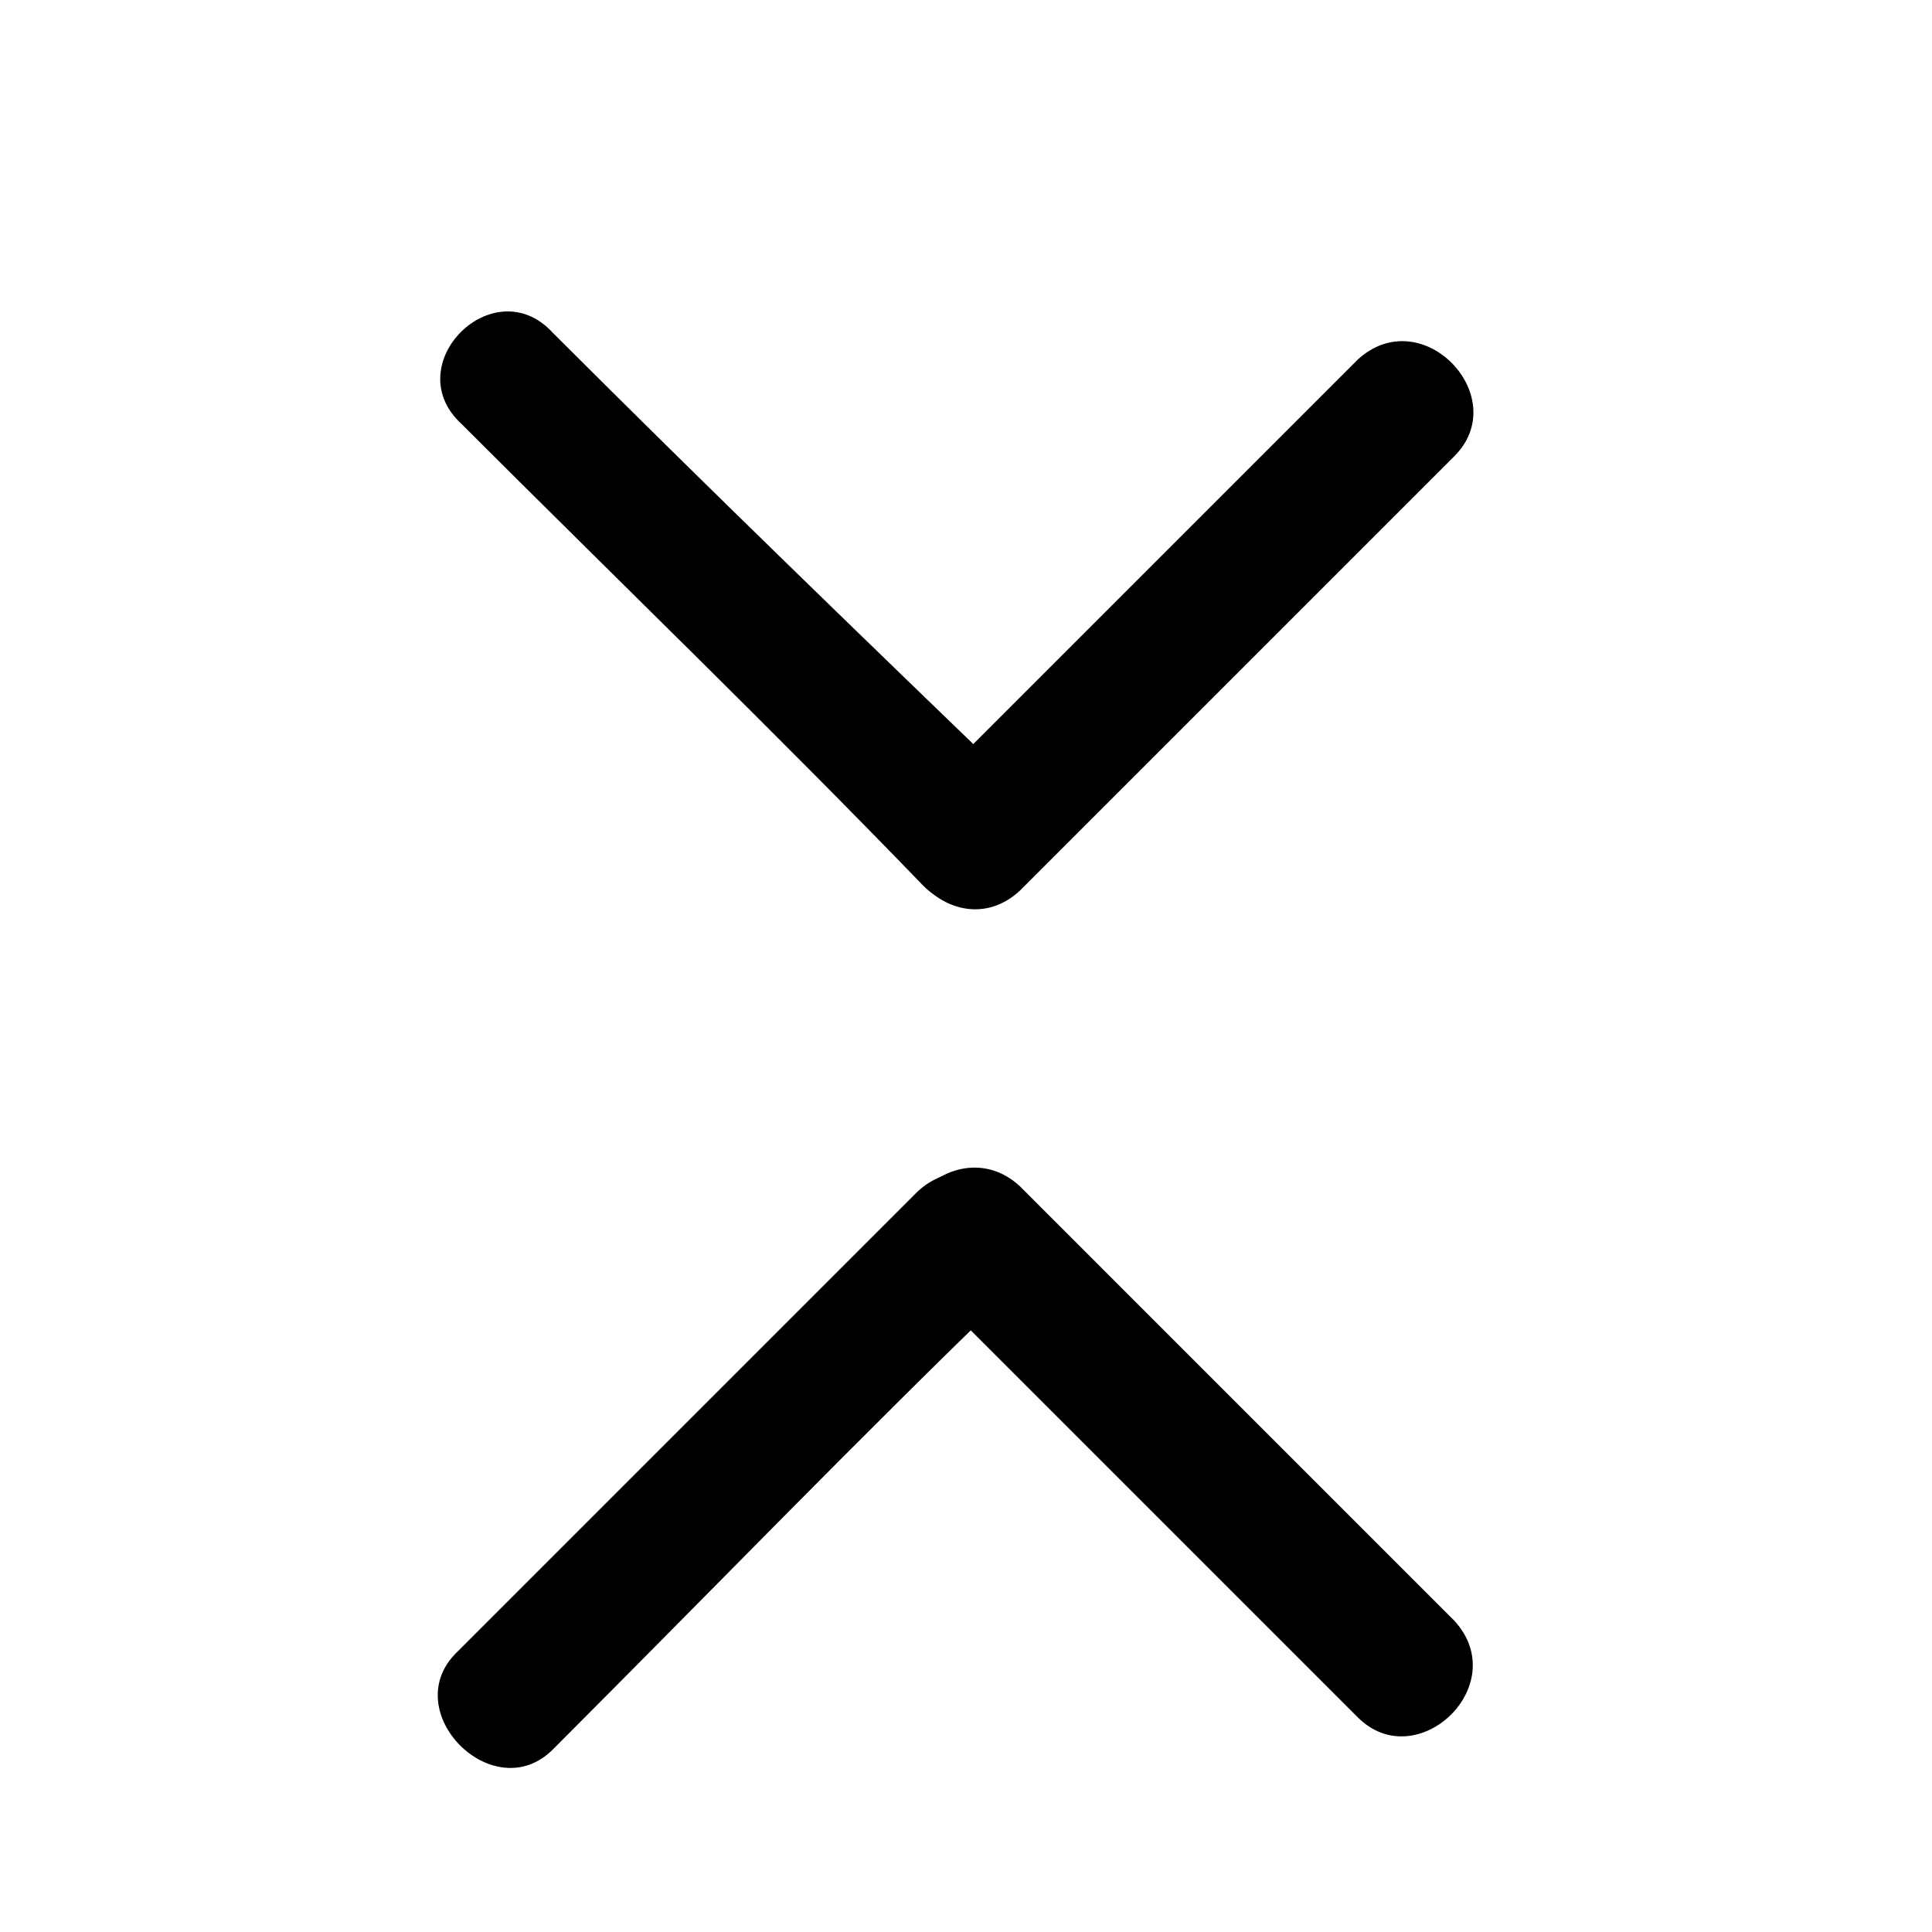 <?xml version="1.0" encoding="utf-8"?>
<svg   width="36px" height="36px"  version="1.1" id="Ebene_1" xmlns="http://www.w3.org/2000/svg" xmlns:xlink="http://www.w3.org/1999/xlink" x="0px" y="0px"
	 viewBox="0 0 36 36" style="enable-background:new 0 0 36 36;" xml:space="preserve">
<path d="M10.3,32.6c2.9-2.9,5.7-5.8,8.6-8.6c1.1-1.1-0.6-2.9-1.8-1.8c-2.9,2.9-5.8,5.8-8.6,8.6C7.4,31.9,9.2,33.7,10.3,32.6
	L10.3,32.6z"/>
<path d="M17.2,23.9c2.7,2.7,5.4,5.4,8.1,8.1c1.1,1.1,2.9-0.6,1.8-1.8c-2.7-2.7-5.4-5.4-8.1-8.1C17.8,21,16,22.8,17.2,23.9L17.2,23.9
	z"/>
<path d="M10.3,6.2C9.2,5,7.4,6.8,8.6,7.9c2.9,2.9,5.8,5.7,8.6,8.6c1.1,1.1,2.9-0.6,1.8-1.8C16.1,11.9,13.2,9.1,10.3,6.2L10.3,6.2z"
	/>
<path d="M17.2,14.8c-1.1,1.1,0.6,2.9,1.8,1.8c2.7-2.7,5.4-5.4,8.1-8.1c1.1-1.1-0.6-2.9-1.8-1.8C22.6,9.4,19.9,12.1,17.2,14.8
	L17.2,14.8z"/>
</svg>
